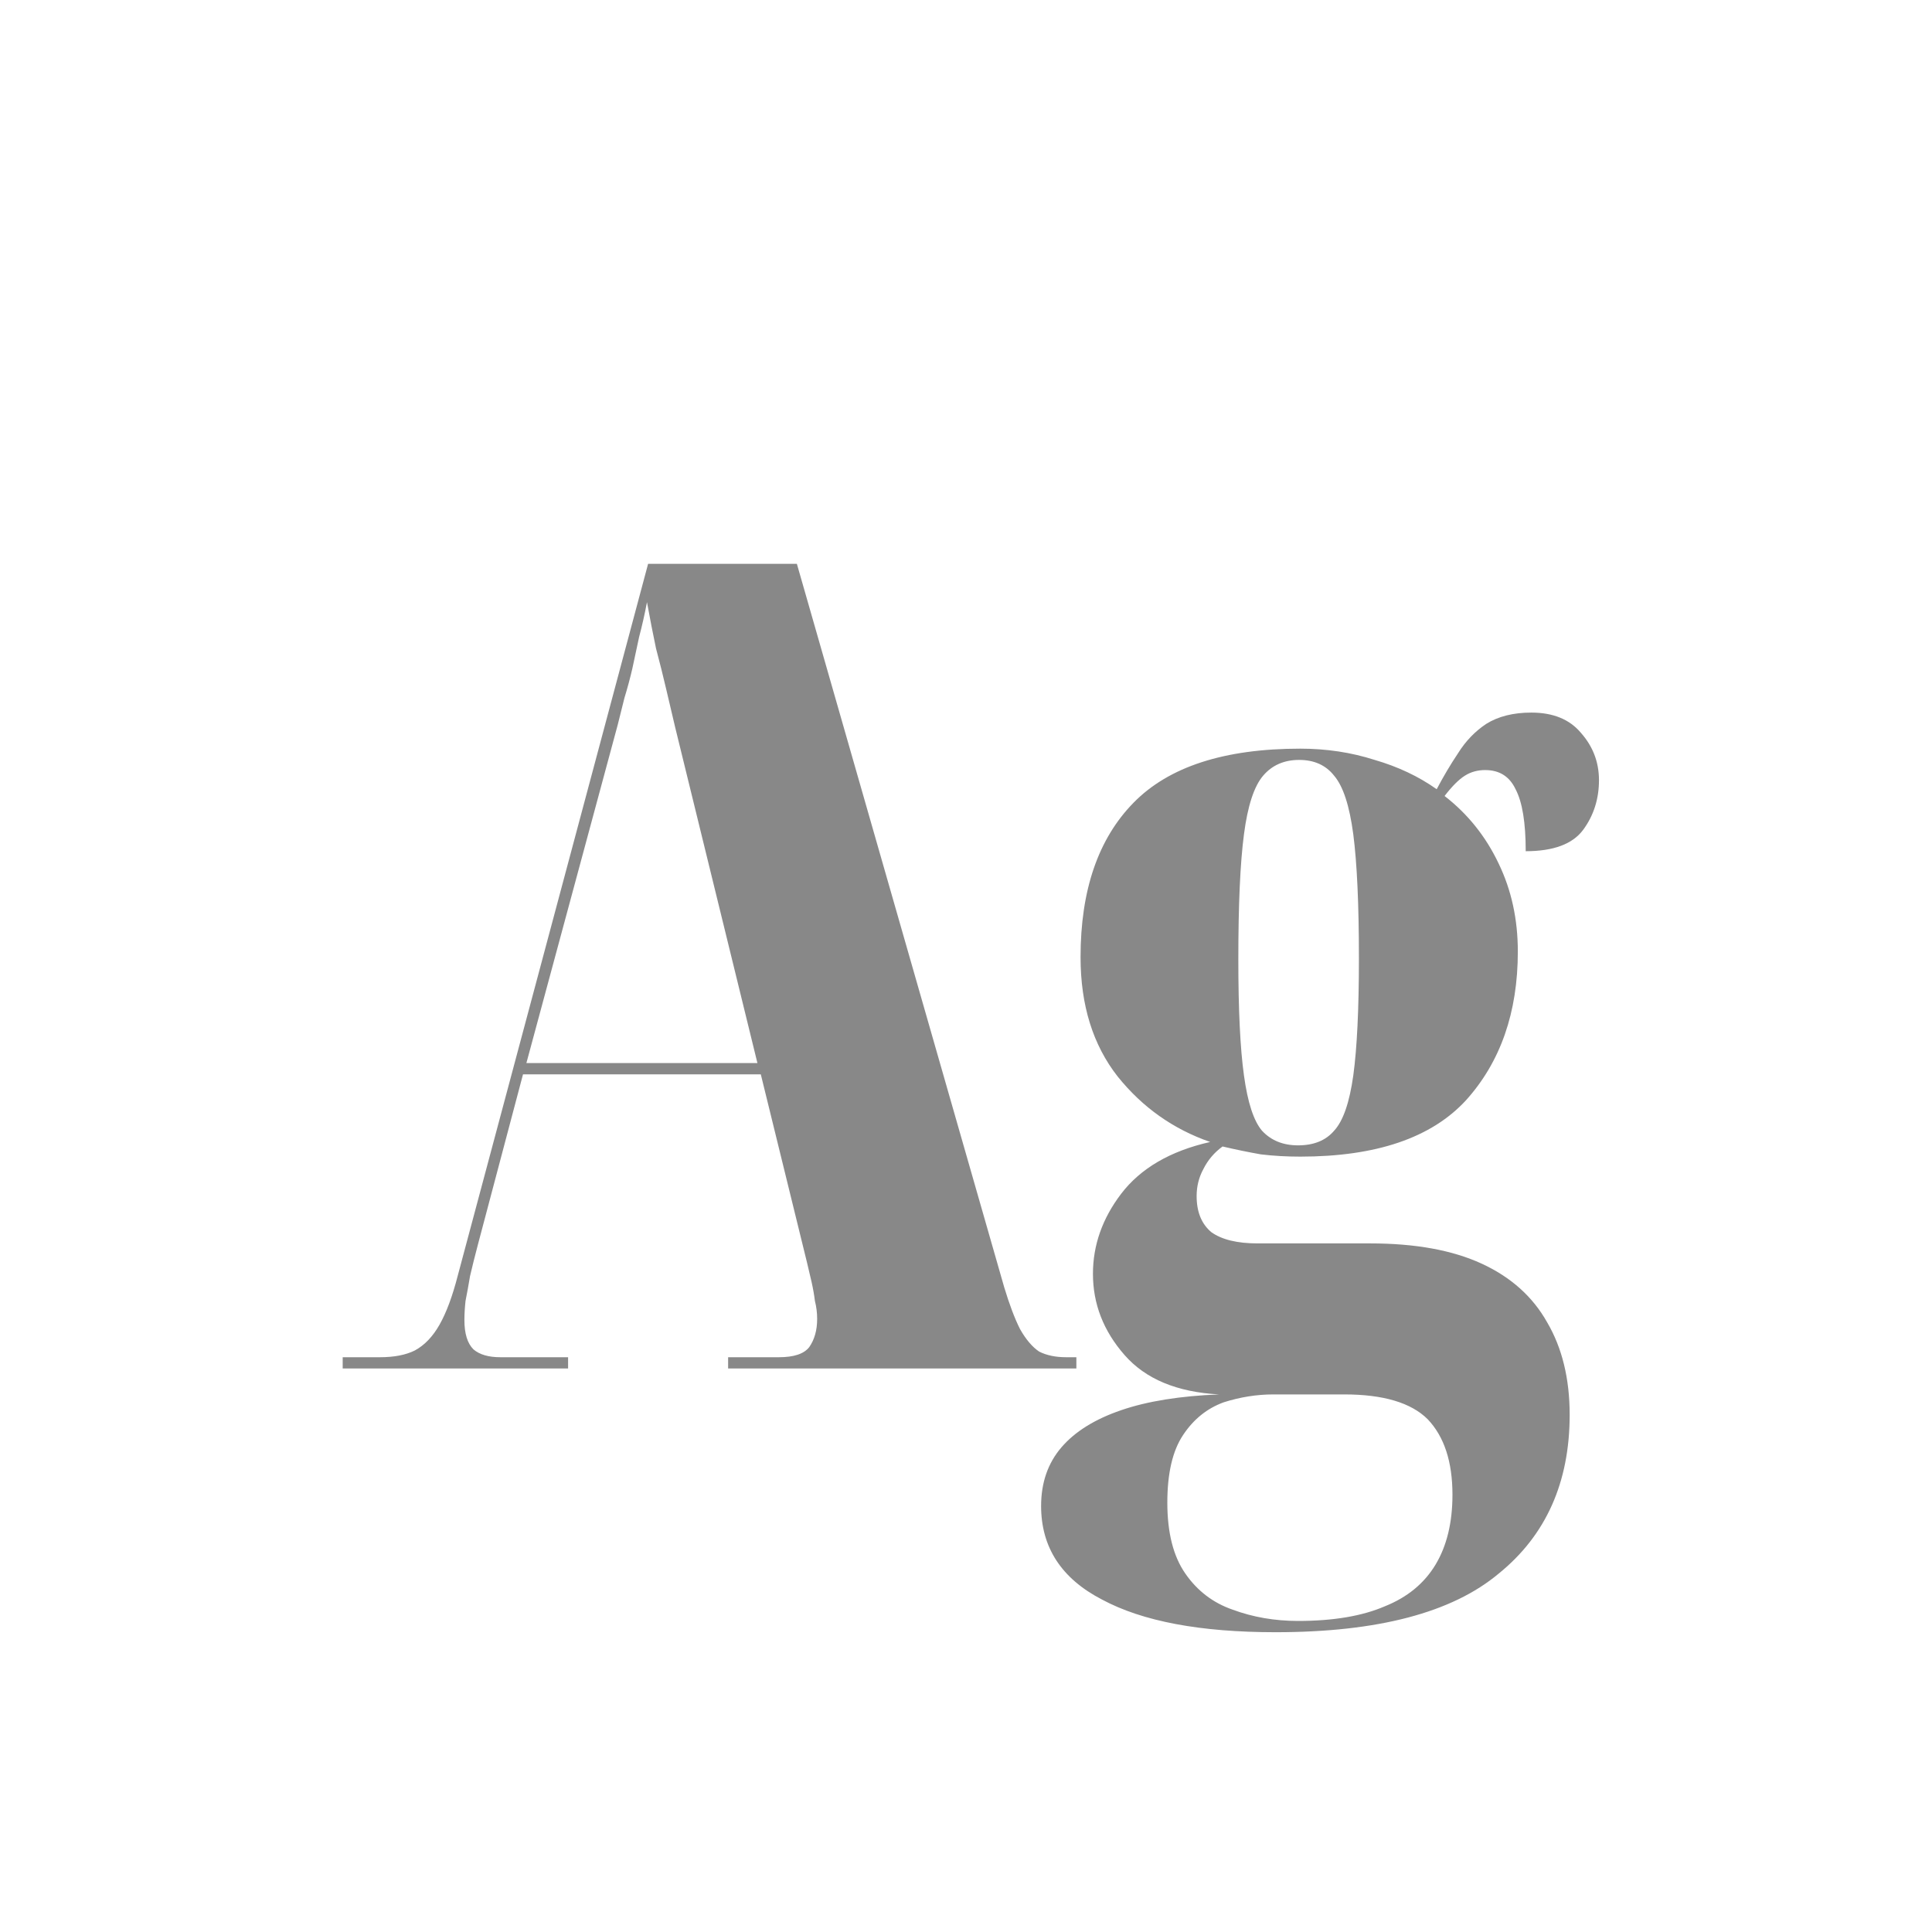 <svg width="24" height="24" viewBox="0 0 24 24" fill="none" xmlns="http://www.w3.org/2000/svg">
<path d="M4.257 17V16.86H4.719C4.896 16.86 5.041 16.832 5.153 16.776C5.274 16.711 5.377 16.603 5.461 16.454C5.545 16.305 5.62 16.104 5.685 15.852L8.051 7.004H9.899L12.475 15.992C12.54 16.207 12.605 16.379 12.671 16.51C12.745 16.641 12.825 16.734 12.909 16.79C13.002 16.837 13.114 16.86 13.245 16.86H13.371V17H9.045V16.86H9.675C9.862 16.86 9.988 16.818 10.053 16.734C10.118 16.641 10.151 16.524 10.151 16.384C10.151 16.309 10.142 16.235 10.123 16.16C10.114 16.085 10.1 16.006 10.081 15.922C10.062 15.838 10.043 15.759 10.025 15.684L9.451 13.346H6.497L5.937 15.46C5.9 15.6 5.867 15.731 5.839 15.852C5.82 15.964 5.802 16.067 5.783 16.16C5.774 16.244 5.769 16.323 5.769 16.398C5.769 16.566 5.806 16.687 5.881 16.762C5.956 16.827 6.068 16.86 6.217 16.86H7.057V17H4.257ZM6.539 13.206H9.409L8.387 9.034C8.35 8.875 8.312 8.717 8.275 8.558C8.238 8.399 8.196 8.231 8.149 8.054C8.112 7.877 8.074 7.685 8.037 7.48C8.009 7.629 7.976 7.774 7.939 7.914C7.911 8.045 7.883 8.175 7.855 8.306C7.827 8.427 7.794 8.549 7.757 8.67C7.729 8.782 7.701 8.894 7.673 9.006L6.539 13.206ZM15.845 20.276C14.911 20.276 14.193 20.141 13.689 19.87C13.185 19.609 12.933 19.221 12.933 18.708C12.933 18.419 13.017 18.176 13.185 17.98C13.353 17.784 13.6 17.63 13.927 17.518C14.253 17.406 14.659 17.341 15.145 17.322C14.622 17.294 14.23 17.131 13.969 16.832C13.707 16.533 13.577 16.197 13.577 15.824C13.577 15.469 13.693 15.138 13.927 14.83C14.169 14.513 14.538 14.298 15.033 14.186C14.575 14.027 14.193 13.757 13.885 13.374C13.577 12.982 13.423 12.487 13.423 11.89C13.423 11.059 13.642 10.42 14.081 9.972C14.519 9.524 15.21 9.3 16.153 9.3C16.479 9.3 16.787 9.347 17.077 9.44C17.366 9.524 17.623 9.645 17.847 9.804C17.931 9.645 18.019 9.496 18.113 9.356C18.206 9.207 18.323 9.085 18.463 8.992C18.612 8.899 18.799 8.852 19.023 8.852C19.293 8.852 19.499 8.936 19.639 9.104C19.788 9.272 19.863 9.468 19.863 9.692C19.863 9.925 19.797 10.131 19.667 10.308C19.536 10.485 19.298 10.574 18.953 10.574C18.953 10.219 18.911 9.963 18.827 9.804C18.752 9.645 18.626 9.566 18.449 9.566C18.355 9.566 18.271 9.589 18.197 9.636C18.122 9.683 18.038 9.767 17.945 9.888C18.234 10.112 18.458 10.392 18.617 10.728C18.775 11.055 18.855 11.419 18.855 11.82C18.855 12.576 18.64 13.192 18.211 13.668C17.781 14.135 17.095 14.368 16.153 14.368C15.985 14.368 15.821 14.359 15.663 14.34C15.504 14.312 15.345 14.279 15.187 14.242C15.084 14.317 15.005 14.41 14.949 14.522C14.893 14.625 14.865 14.737 14.865 14.858C14.865 15.054 14.925 15.203 15.047 15.306C15.177 15.399 15.369 15.446 15.621 15.446H17.021C17.581 15.446 18.043 15.53 18.407 15.698C18.771 15.866 19.041 16.109 19.219 16.426C19.405 16.743 19.499 17.126 19.499 17.574C19.499 18.414 19.205 19.072 18.617 19.548C18.038 20.033 17.114 20.276 15.845 20.276ZM16.125 20.136C16.563 20.136 16.923 20.075 17.203 19.954C17.483 19.842 17.693 19.669 17.833 19.436C17.973 19.203 18.043 18.913 18.043 18.568C18.043 18.157 17.94 17.845 17.735 17.63C17.529 17.425 17.184 17.322 16.699 17.322H15.817C15.611 17.322 15.406 17.355 15.201 17.42C14.995 17.495 14.827 17.63 14.697 17.826C14.566 18.022 14.501 18.302 14.501 18.666C14.501 19.039 14.575 19.333 14.725 19.548C14.874 19.763 15.07 19.912 15.313 19.996C15.565 20.089 15.835 20.136 16.125 20.136ZM16.125 14.228C16.321 14.228 16.47 14.167 16.573 14.046C16.685 13.925 16.764 13.696 16.811 13.36C16.857 13.024 16.881 12.539 16.881 11.904C16.881 11.232 16.857 10.719 16.811 10.364C16.764 10.009 16.685 9.767 16.573 9.636C16.47 9.505 16.325 9.44 16.139 9.44C15.952 9.44 15.803 9.505 15.691 9.636C15.579 9.767 15.499 10.009 15.453 10.364C15.406 10.719 15.383 11.237 15.383 11.918C15.383 12.543 15.406 13.024 15.453 13.36C15.499 13.696 15.574 13.925 15.677 14.046C15.789 14.167 15.938 14.228 16.125 14.228Z" fill="#888888"/>
</svg>
